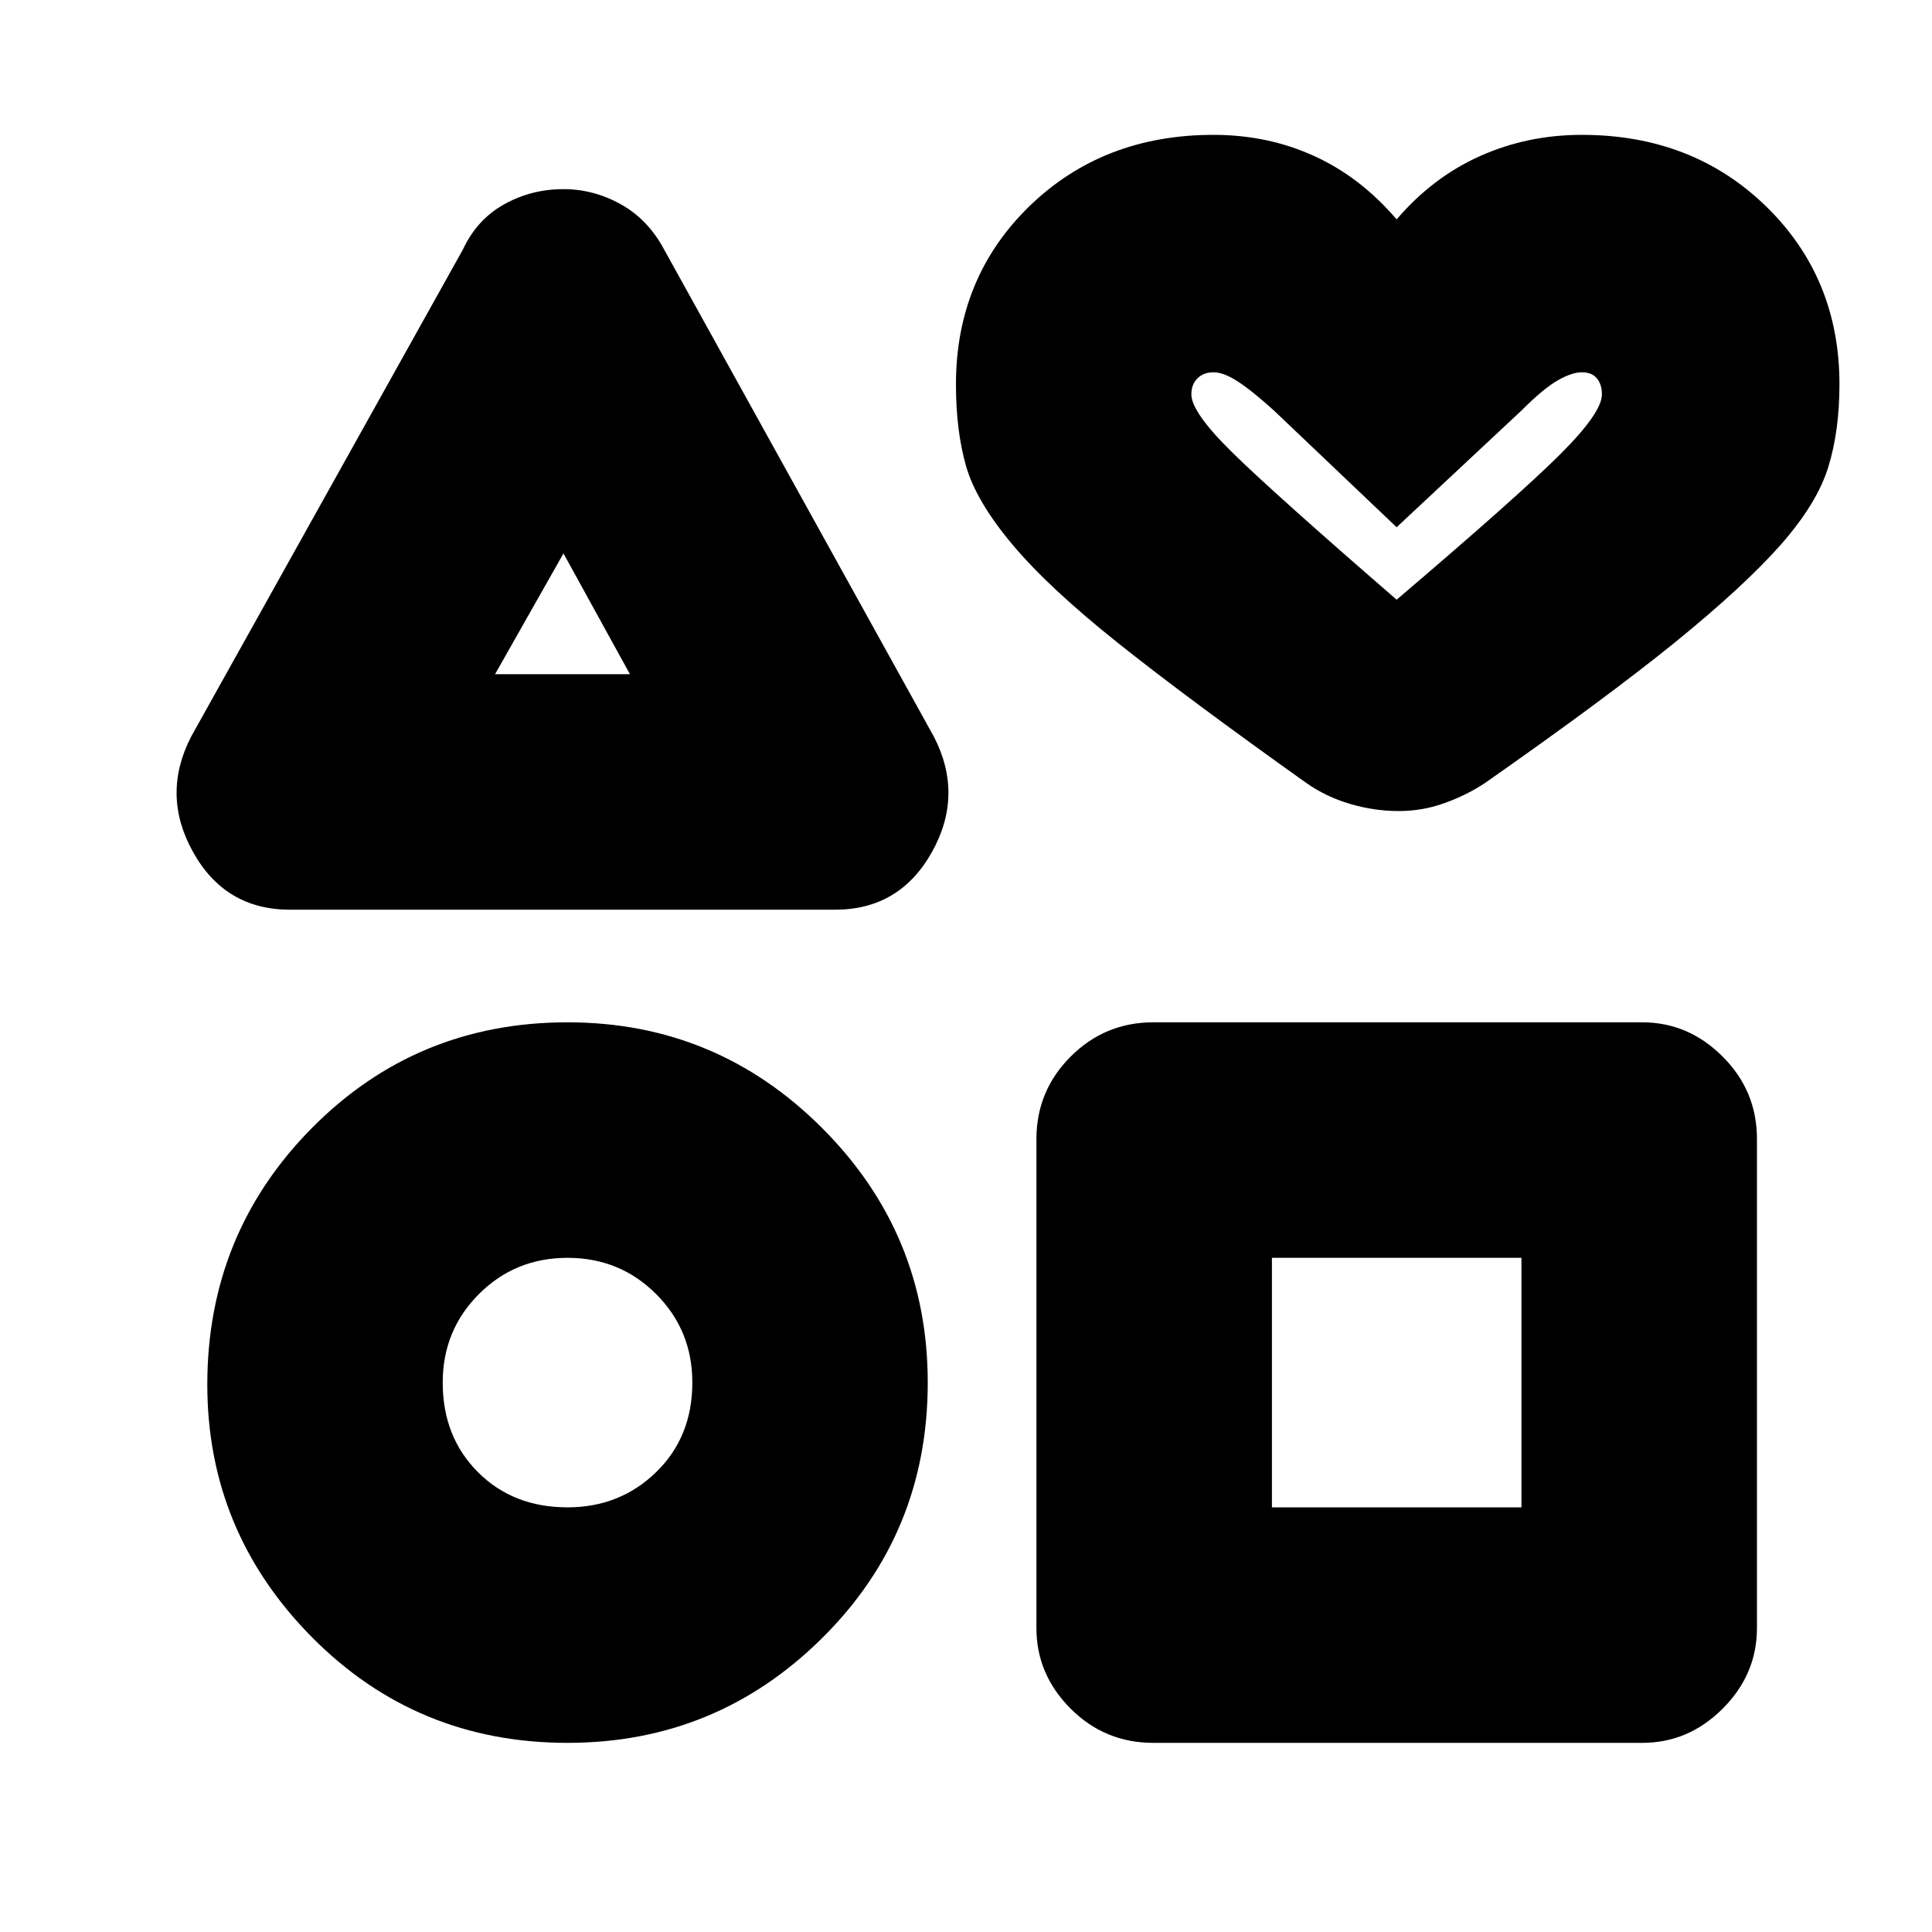 <svg xmlns="http://www.w3.org/2000/svg" height="20" width="20"><path d="M3 9.417q-.667 0-1-.594-.333-.594-.021-1.198l2.813-5.042q.146-.312.427-.468.281-.157.614-.157.313 0 .594.157.281.156.448.468l2.792 5.042q.312.604-.021 1.198-.334.594-1 .594Zm2.875 8.625q-1.563 0-2.646-1.094t-1.083-2.615q0-1.562 1.083-2.656t2.646-1.094q1.542 0 2.635 1.094 1.094 1.094 1.094 2.635 0 1.563-1.094 2.646-1.093 1.084-2.635 1.084Zm0-2.438q.542 0 .917-.364.375-.365.375-.928 0-.541-.375-.916t-.917-.375q-.542 0-.917.375t-.375.916q0 .563.365.928.364.364.927.364Zm-.75-8.625h1.396l-.688-1.25Zm6.813 11.063q-.5 0-.855-.354-.354-.355-.354-.834v-5.062q0-.5.354-.854.355-.355.855-.355H17q.479 0 .833.355.355.354.355.854v5.062q0 .479-.355.834-.354.354-.833.354Zm1.229-2.438h2.583v-2.583h-2.583Zm1.312-7.208q-.25 0-.5-.073t-.458-.219q-1.229-.875-1.948-1.448-.719-.573-1.094-1.021-.375-.447-.479-.812-.104-.365-.104-.844 0-1.104.76-1.844.761-.739 1.906-.739.563 0 1.042.219.479.218.854.656.375-.438.865-.656.489-.219 1.052-.219 1.146 0 1.906.739.761.74.761 1.844 0 .479-.115.854t-.489.802q-.376.427-1.094 1.011-.719.583-1.969 1.458-.187.125-.417.208-.229.084-.479.084Zm-.021-2.188q1.271-1.083 1.698-1.51.427-.427.427-.615 0-.104-.052-.166-.052-.063-.156-.063-.104 0-.25.084-.146.083-.375.312l-1.292 1.208-1.27-1.208q-.23-.208-.376-.302-.145-.094-.25-.094-.104 0-.166.063-.063.062-.063.166 0 .188.438.615.437.427 1.687 1.51Zm0-1.187ZM5.833 6.333Zm.042 7.979Zm8.583 0Z"/></svg>